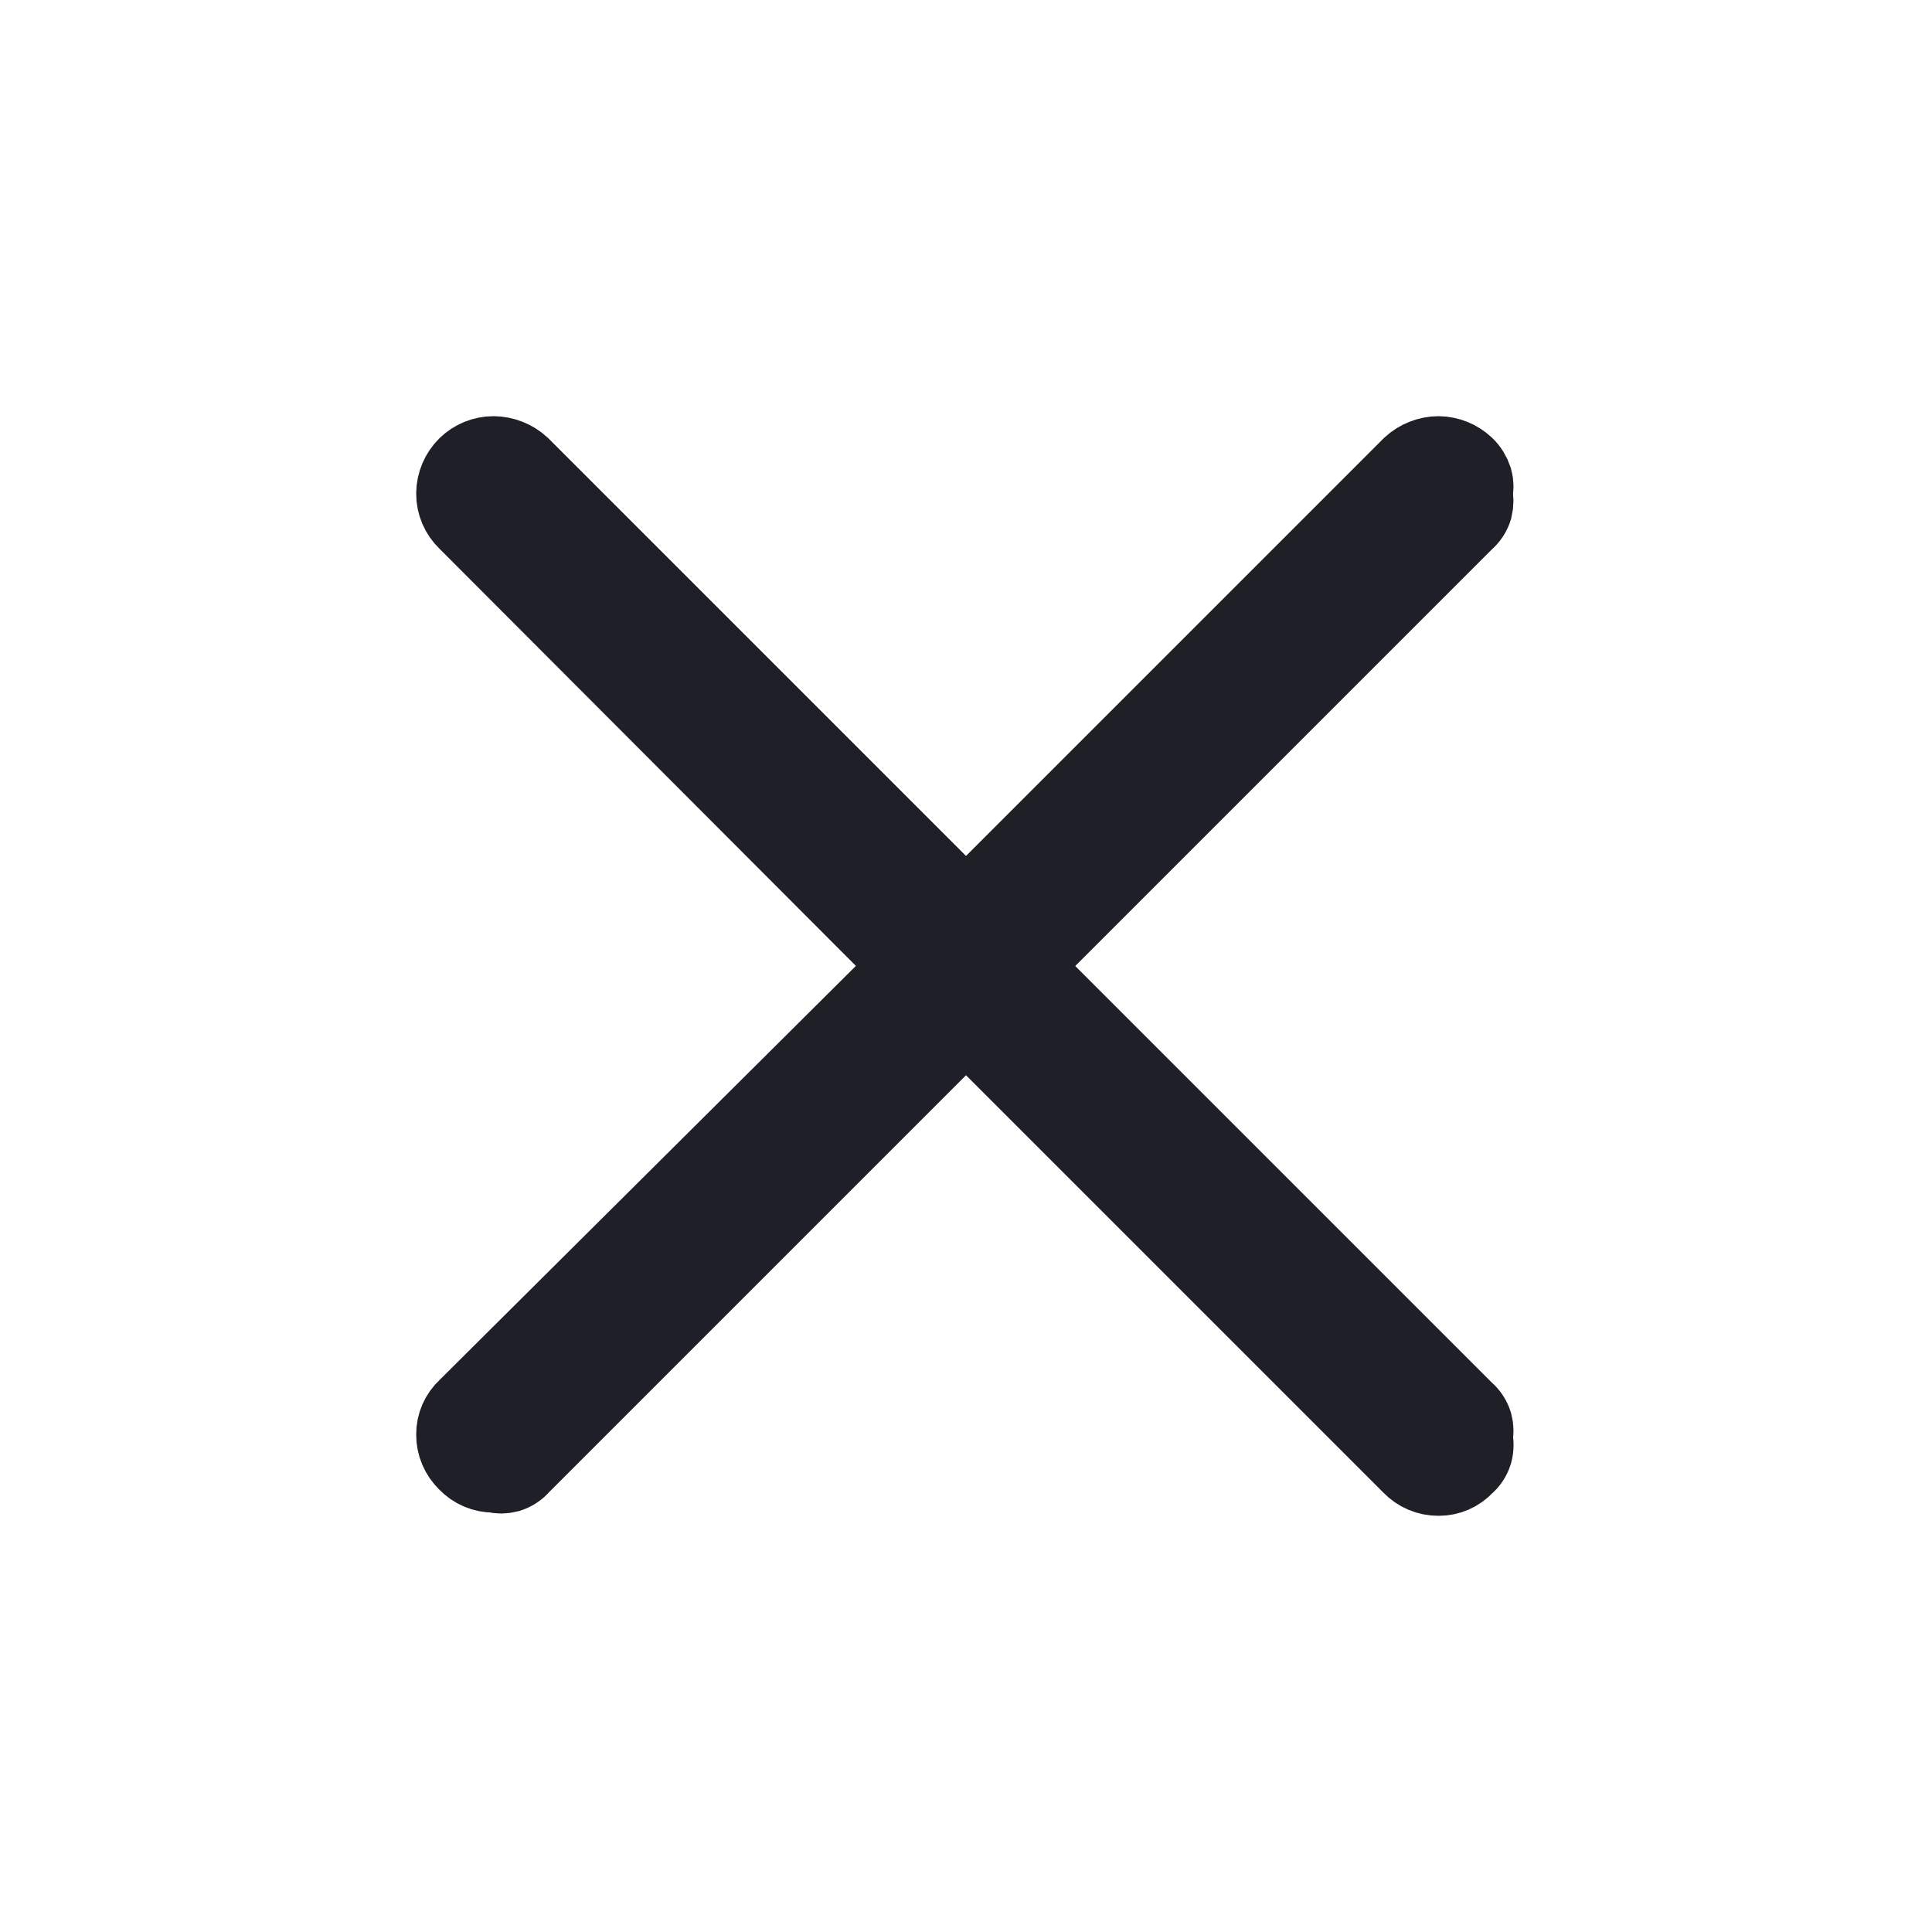 <?xml version="1.0" encoding="UTF-8"?>
<svg width="24px" height="24px" viewBox="0 0 24 24" version="1.1" xmlns="http://www.w3.org/2000/svg" xmlns:xlink="http://www.w3.org/1999/xlink">
    <title>Icon/Close/Fill</title>
    <g id="Icon/Close/Fill" stroke="none" strokeWidth="1" fill="none" fillRule="evenodd">
        <rect id="Rectangle" x="0" y="0" width="24" height="24"></rect>
        <path d="M18.19,17.54 C18.237,17.579 18.272,17.631 18.29,17.69 C18.305,17.746 18.305,17.804 18.29,17.86 C18.306,17.919 18.306,17.981 18.29,18.04 C18.272,18.099 18.237,18.151 18.19,18.19 C18.108,18.28 17.992,18.331 17.87,18.33 C17.745,18.331 17.626,18.28 17.54,18.19 L12,12.65 L6.46,18.19 C6.421,18.237 6.369,18.272 6.31,18.29 C6.254,18.305 6.196,18.305 6.14,18.29 C6.015,18.292 5.895,18.241 5.81,18.15 C5.72,18.064 5.669,17.945 5.67,17.82 C5.669,17.698 5.72,17.582 5.81,17.5 L11.34,12 L5.81,6.46 C5.72,6.374 5.669,6.255 5.67,6.13 C5.671,6.006 5.722,5.887 5.81,5.8 C5.896,5.717 6.01,5.67 6.13,5.67 C6.252,5.671 6.37,5.717 6.46,5.8 L12,11.34 L17.54,5.8 C17.63,5.717 17.748,5.671 17.87,5.67 C17.989,5.672 18.103,5.718 18.19,5.8 C18.236,5.844 18.27,5.899 18.29,5.96 C18.305,6.016 18.305,6.074 18.29,6.13 C18.304,6.189 18.304,6.251 18.29,6.31 C18.272,6.369 18.237,6.421 18.19,6.46 L12.65,12 L18.19,17.54 Z" id="Path" stroke="#1F1F27" fill="#1F1F27"></path>
    </g>
</svg>